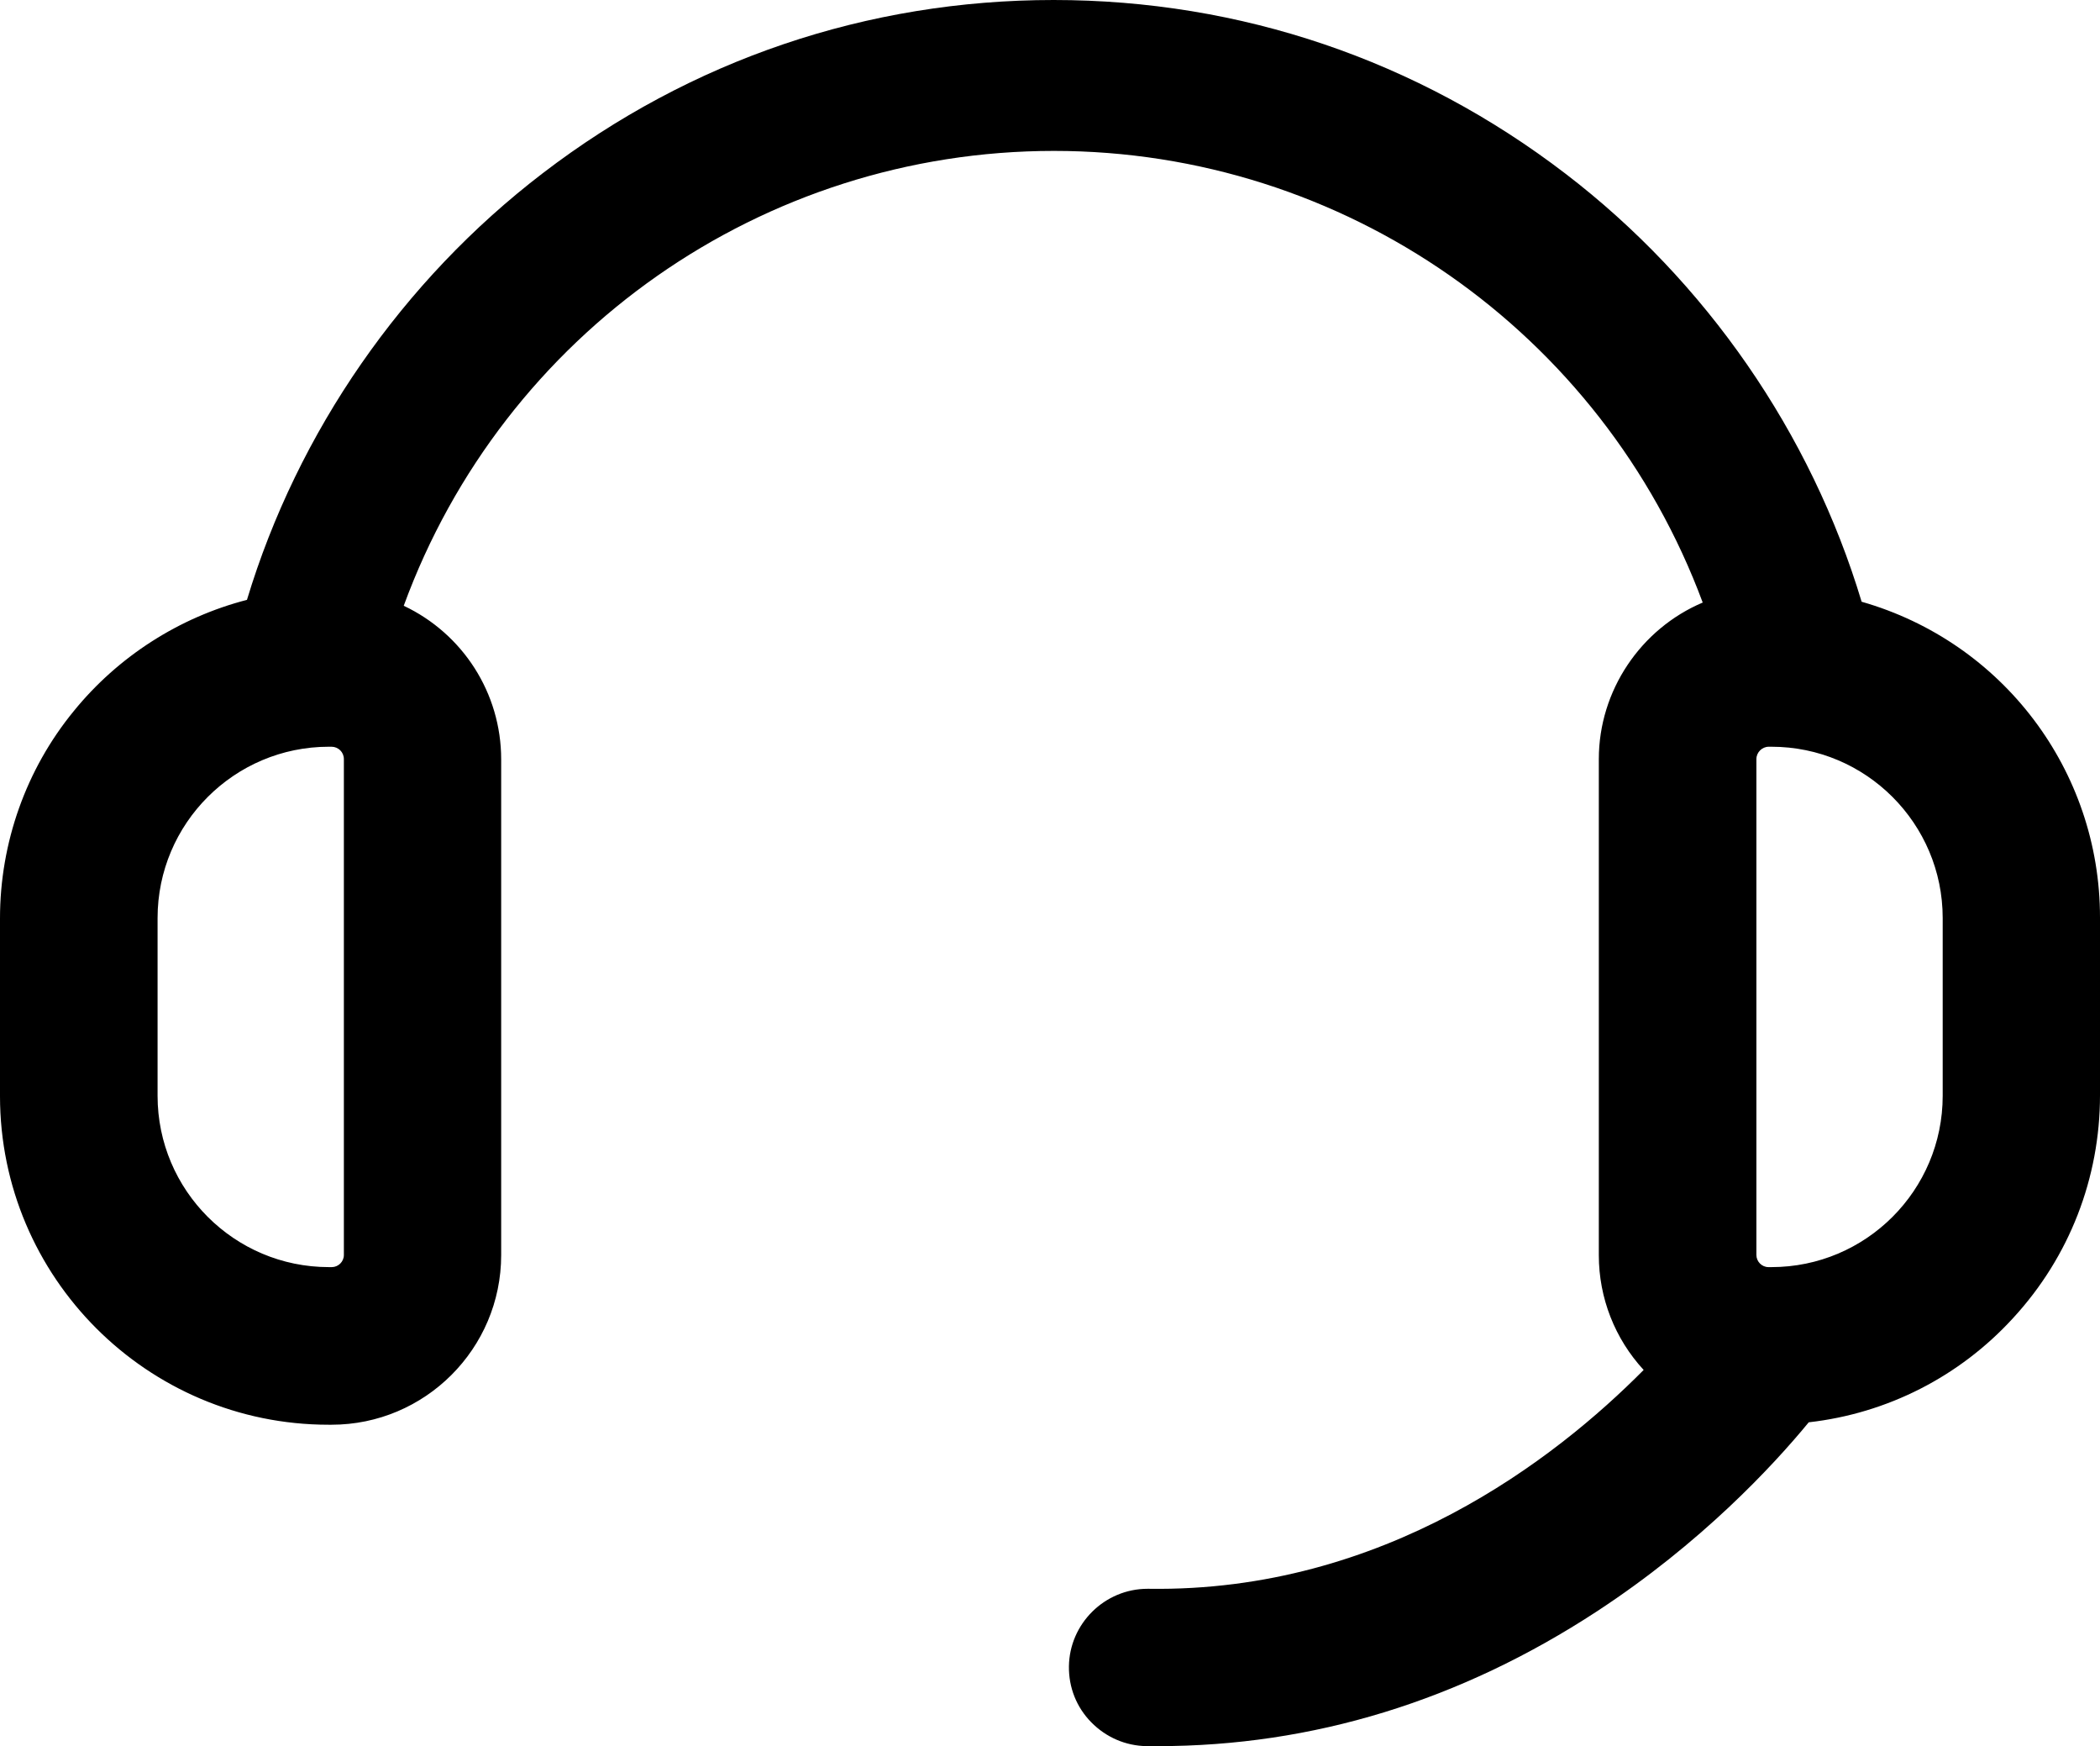 <?xml version="1.0" encoding="utf-8"?>
<!-- Generator: Adobe Illustrator 21.0.0, SVG Export Plug-In . SVG Version: 6.00 Build 0)  -->
<svg version="1.1" id="图层_1" xmlns="http://www.w3.org/2000/svg" xmlns:xlink="http://www.w3.org/1999/xlink" x="0px" y="0px"
	 viewBox="0 0 782.3 650.4" style="enable-background:new 0 0 782.3 650.4;" xml:space="preserve">
<path d="M693.5,224.1c-18.9-62.8-57.9-119.3-110.3-159.4C528,22.4,462.1,0,392.5,0c-69.4,0-135.2,22.3-190.3,64.5
	c-52.3,40-91.3,96.3-110.2,158.9c-25.2,6.5-48,21.1-64.5,41.4C9.7,286.5,0,313.9,0,342v66.2c0,67.5,54.9,122.4,122.4,122.4h1.1
	c34.8,0,63.2-28.3,63.2-63.2V282.8c0-24.7-14.3-46.8-36.3-57.2C187.6,124,284.1,56.2,392.6,56.2c107.9,0,204.2,67.3,241.7,168.2
	c-23.1,9.8-38.7,32.8-38.7,58.3v184.8c0,15.9,6,31.1,16.7,42.7c-32.8,33.1-96.7,82.8-184.4,81.5l-0.4,0c-16,0-29.1,13-29.3,28.9
	c-0.1,7.8,2.8,15.2,8.3,20.8c5.5,5.6,12.8,8.8,20.7,8.9h4.1c57.7,0,112.7-16.9,163.6-50.2c38.8-25.4,65.5-54.1,78.9-70.4
	c29.2-3.3,56.2-17,76.2-38.9c20.9-22.7,32.3-52.1,32.3-82.9v-66.2C782.3,286.9,746,239.1,693.5,224.1z M723.7,341.9v66.2
	c0,35.2-28.6,63.8-63.8,63.8h-1.1c-2.5,0-4.5-2.1-4.5-4.5V282.7c0-2.5,2.1-4.6,4.6-4.6h1C695.1,278.1,723.7,306.7,723.7,341.9z
	 M128.1,282.7v184.7c0,2.5-2.1,4.5-4.5,4.5h-1.1c-35.2,0-63.8-28.6-63.8-63.8v-66.2c0-35.2,28.6-63.8,63.8-63.8h1
	C126,278.1,128.1,280.1,128.1,282.7z"/>
</svg>
